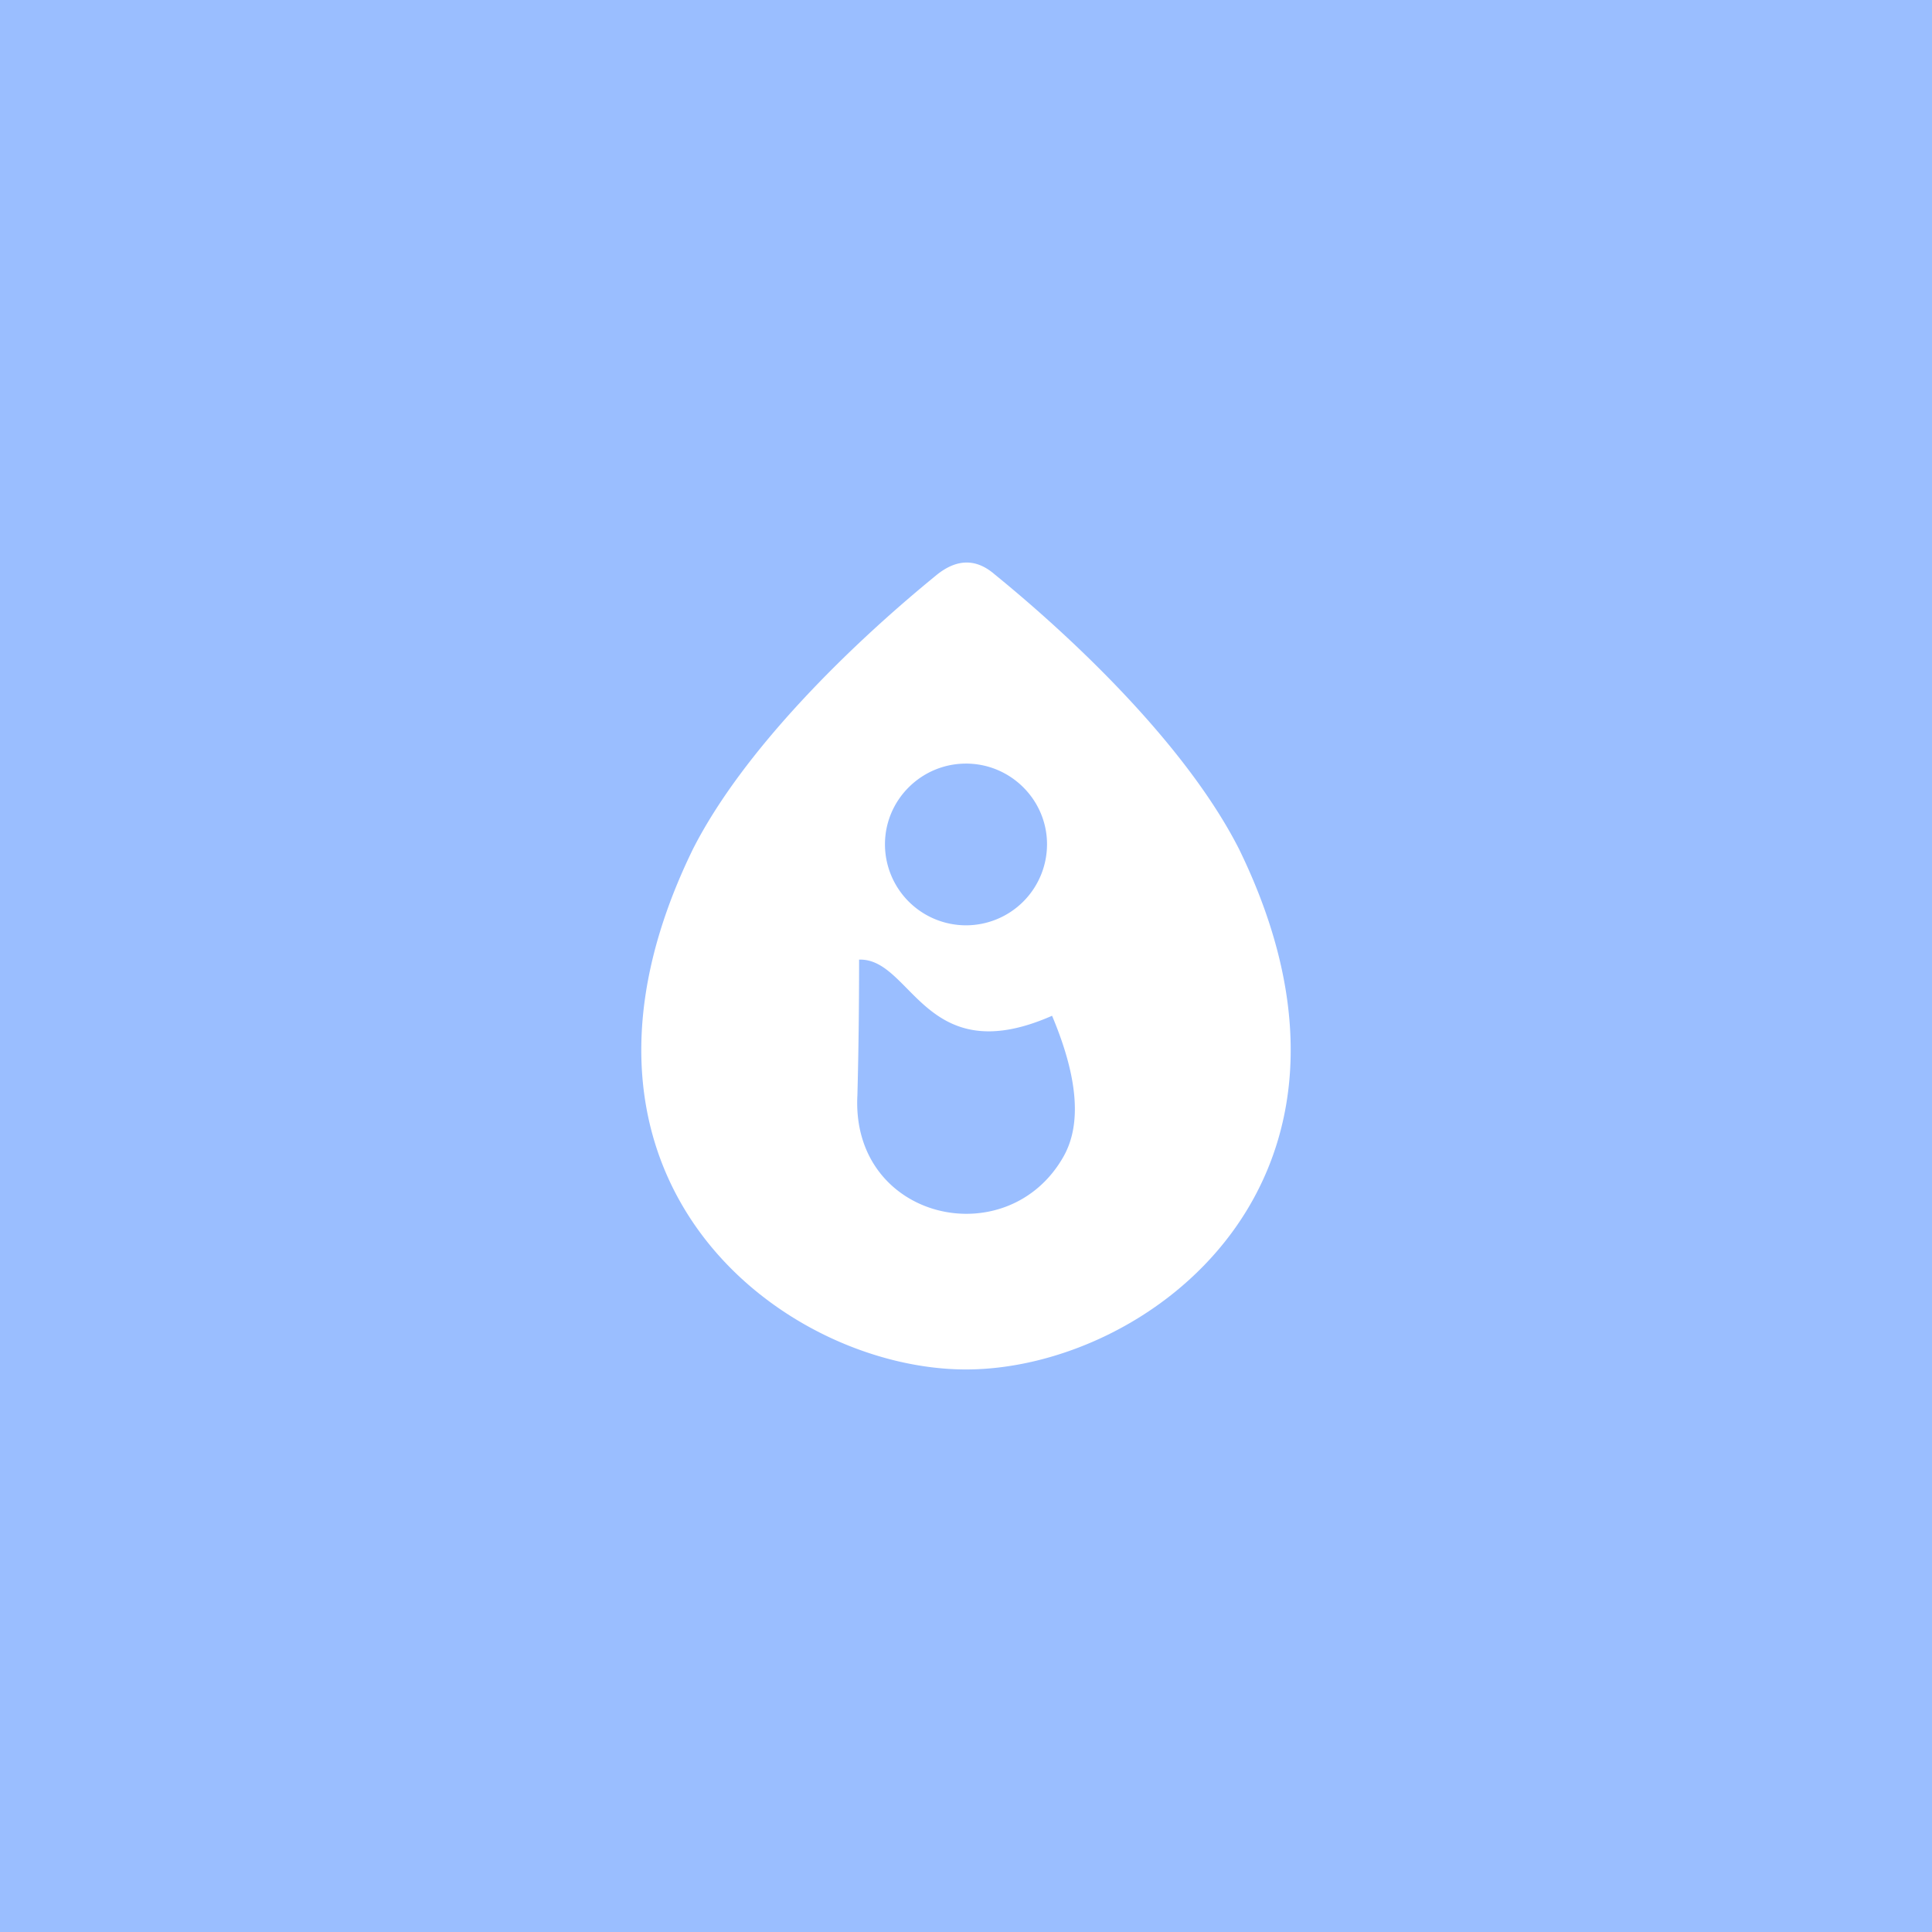 <svg xmlns="http://www.w3.org/2000/svg" xml:space="preserve" viewBox="0 0 192 192">
  <rect width="100%" height="100%" fill="#9abeff" class="a" />
  <path fill="#fff"
    d="M98.84 57.074c8.821 7.184 19.313 17.508 24.291 27.298 16.072 32.912-9.088 51.723-27.131 51.723s-43.203-18.812-27.131-51.723c4.979-9.79 15.47-20.115 24.291-27.298q2.974-2.339 5.68 0zM96 75.886c-4.444 0-8.053 3.609-8.053 8.02A8.057 8.057 0 0 0 96 91.957a8.057 8.057 0 0 0 8.052-8.053c0-4.41-3.608-8.019-8.052-8.019zm9.723 38.993q2.673-4.812-1.17-13.933c-12.663 5.58-13.9-5.747-19.178-5.58q0 7.15-.167 13.465c-.669 12.463 14.969 15.971 20.516 6.048z" />
</svg>
